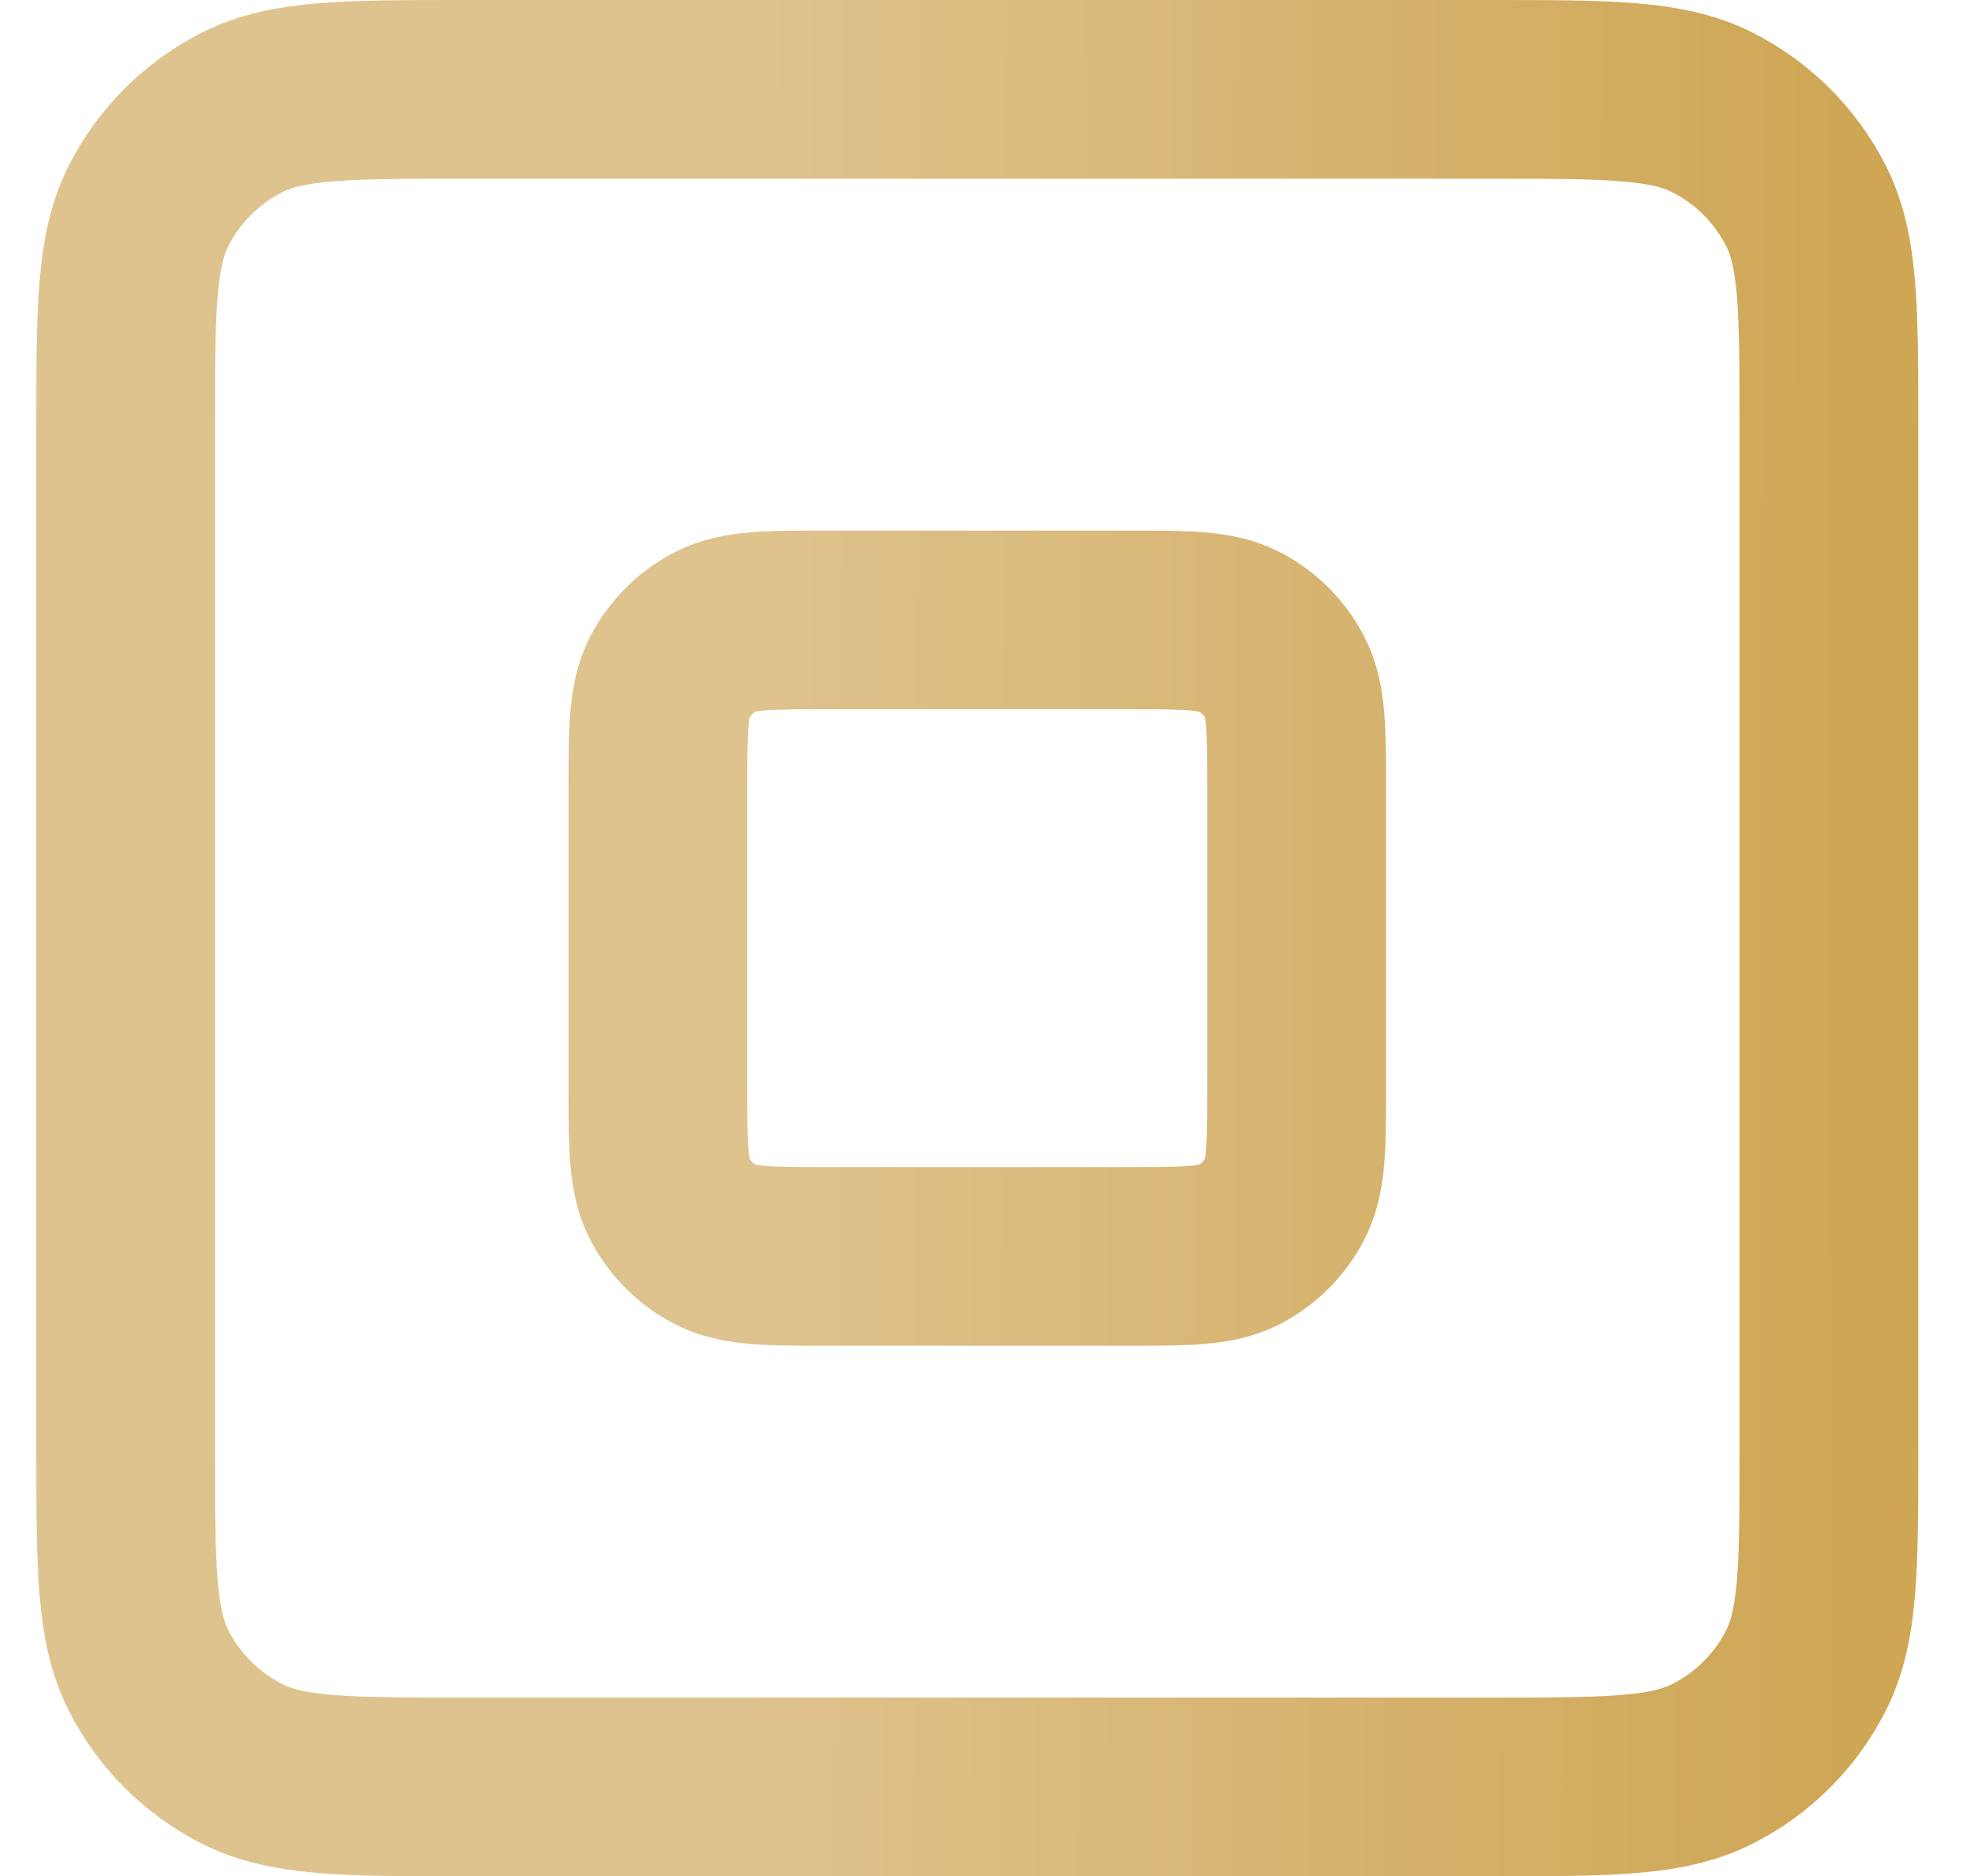 <svg width="22" height="21" viewBox="0 0 22 21" fill="none" xmlns="http://www.w3.org/2000/svg">
<g id="Vector">
<path d="M1.406 4.8V16.2C1.406 17.53 1.406 18.195 1.666 18.703C1.894 19.15 2.259 19.514 2.707 19.741C3.216 20 3.883 20 5.214 20H16.658C17.989 20 18.655 20 19.164 19.741C19.613 19.514 19.978 19.15 20.206 18.703C20.466 18.196 20.466 17.532 20.466 16.204V4.796C20.466 3.469 20.466 2.804 20.206 2.297C19.978 1.85 19.613 1.487 19.164 1.259C18.655 1 17.988 1 16.654 1H5.218C3.884 1 3.216 1 2.707 1.259C2.259 1.487 1.894 1.85 1.666 2.297C1.406 2.805 1.406 3.47 1.406 4.8Z" stroke="url(#paint0_linear_748_507)" stroke-width="2" stroke-linecap="round" stroke-linejoin="round"/>
<path d="M14.51 12.163V8.838C14.51 8.173 14.509 7.84 14.379 7.586C14.265 7.362 14.084 7.181 13.86 7.067C13.605 6.938 13.27 6.938 12.603 6.938H9.268C8.601 6.938 8.267 6.938 8.013 7.067C7.789 7.181 7.606 7.362 7.492 7.586C7.362 7.84 7.362 8.173 7.362 8.838V12.163C7.362 12.828 7.362 13.16 7.492 13.414C7.606 13.637 7.789 13.819 8.013 13.933C8.267 14.062 8.6 14.062 9.266 14.062H12.605C13.271 14.062 13.605 14.062 13.86 13.933C14.084 13.819 14.265 13.637 14.379 13.414C14.509 13.16 14.51 12.828 14.51 12.163Z" stroke="url(#paint1_linear_748_507)" stroke-width="2" stroke-linecap="round" stroke-linejoin="round"/>
</g>
<defs>
<linearGradient id="paint0_linear_748_507" x1="1.406" y1="9.254" x2="23.699" y2="9.313" gradientUnits="userSpaceOnUse">
<stop offset="0.31" stop-color="#DFC38E"/>
<stop offset="0.871" stop-color="#CEA654"/>
</linearGradient>
<linearGradient id="paint1_linear_748_507" x1="1.406" y1="9.254" x2="23.699" y2="9.313" gradientUnits="userSpaceOnUse">
<stop offset="0.31" stop-color="#DFC38E"/>
<stop offset="0.871" stop-color="#CEA654"/>
</linearGradient>
</defs>
</svg>
